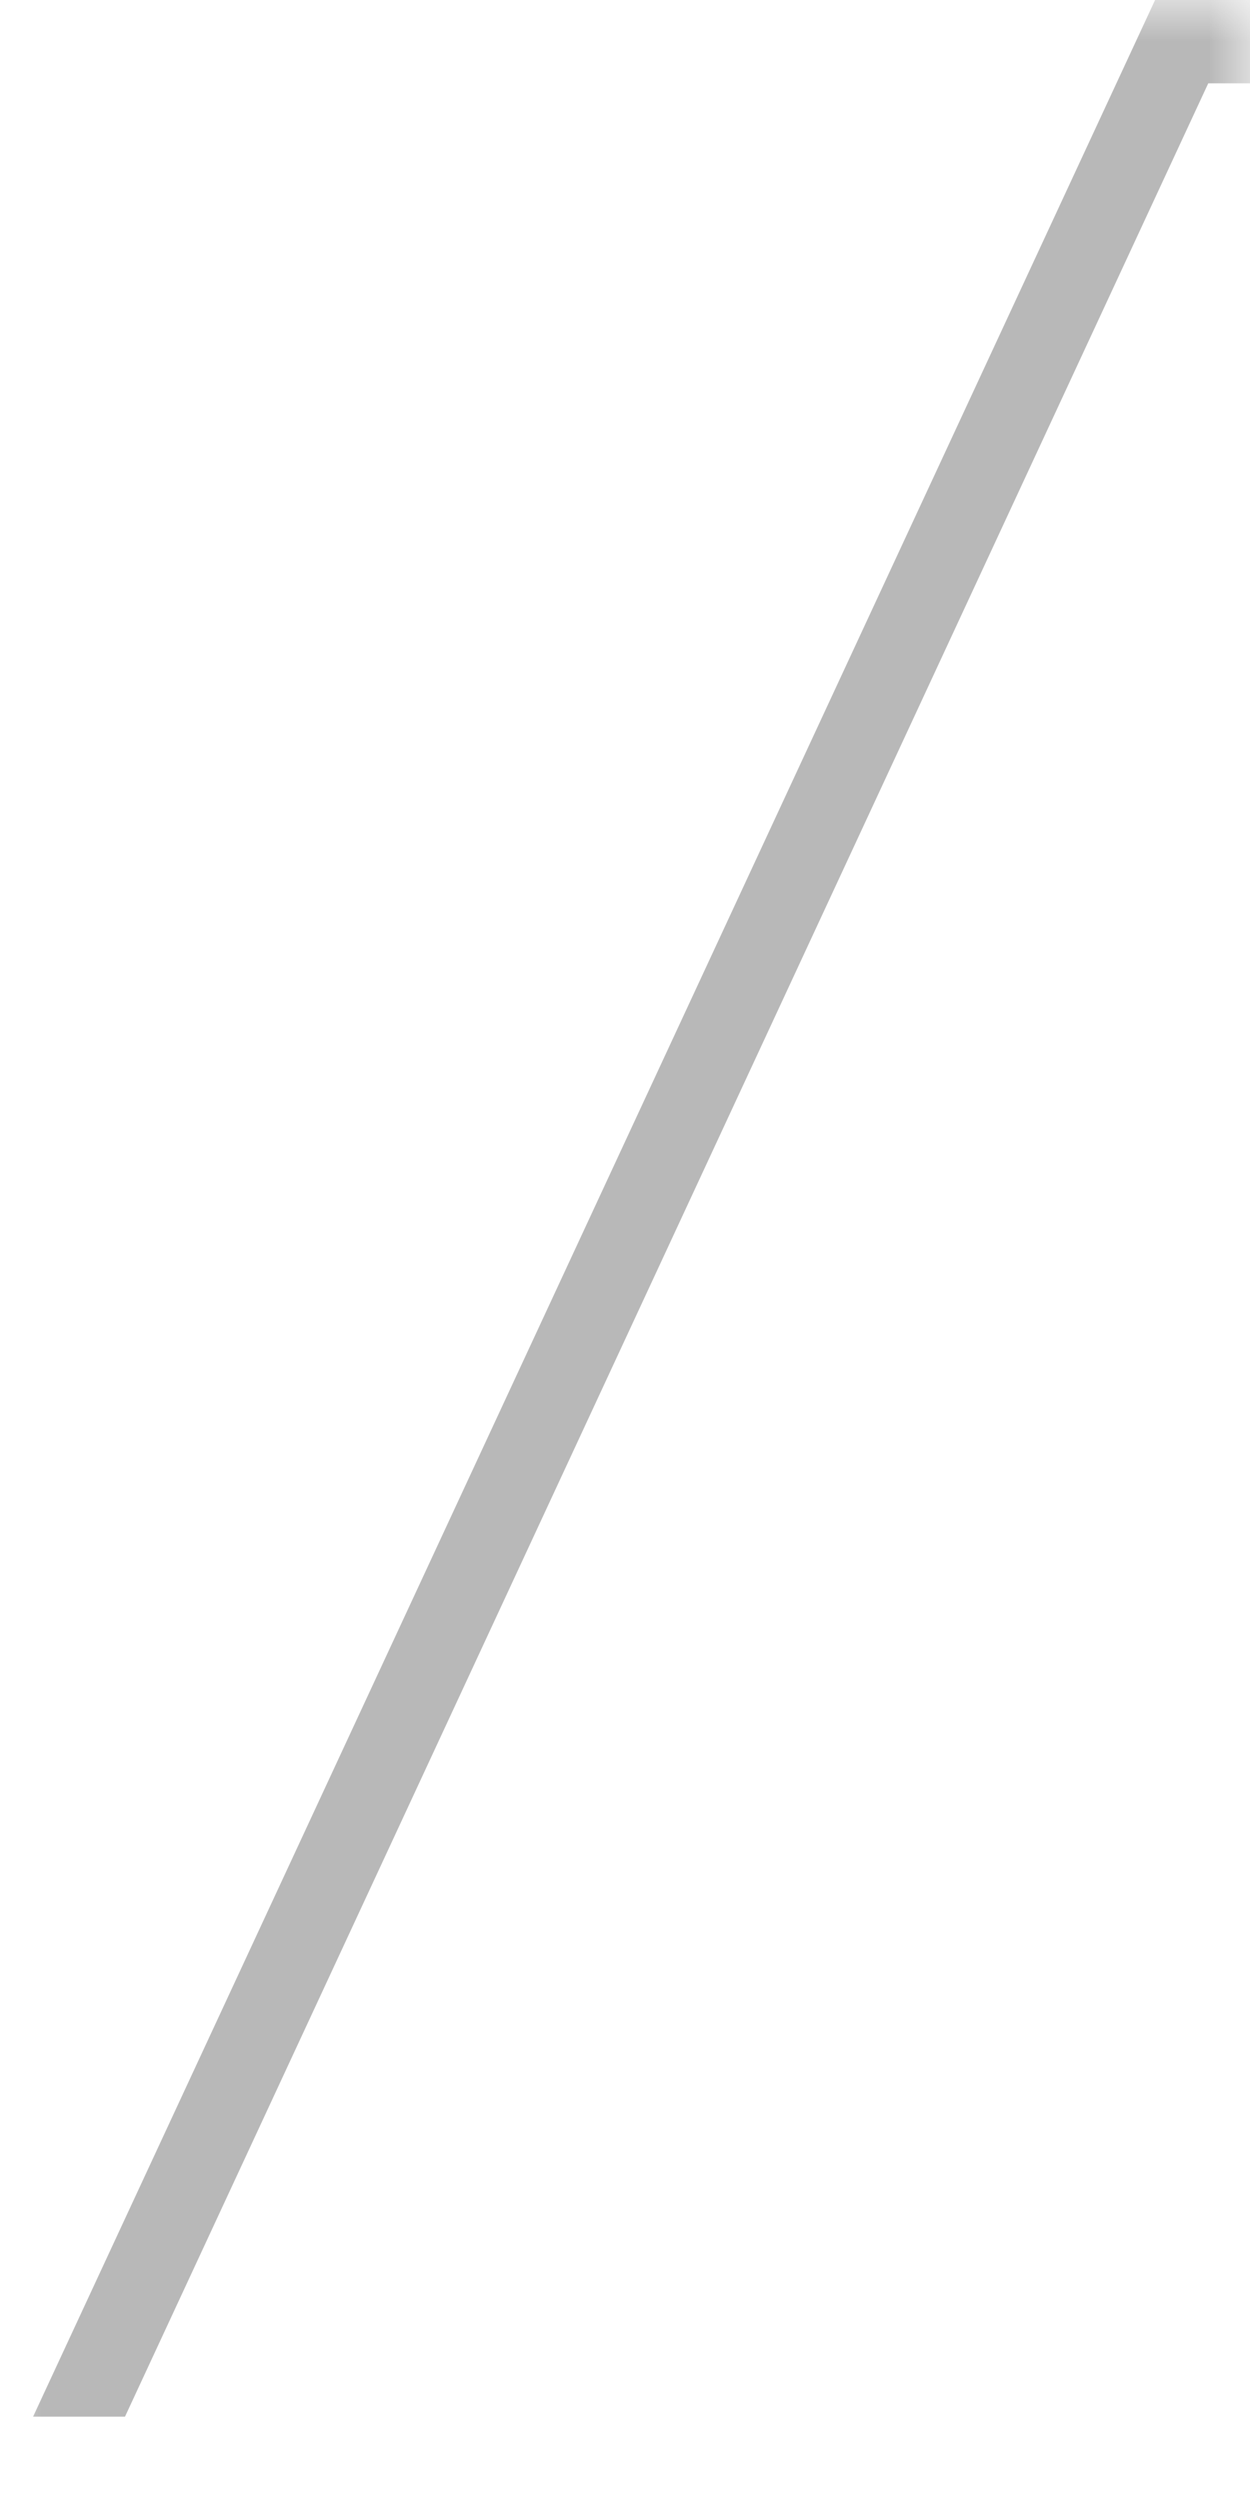 <svg width="15" height="30" viewBox="0 0 15 30" fill="none" xmlns="http://www.w3.org/2000/svg">
<mask id="mask0_577_46" style="mask-type:alpha" maskUnits="userSpaceOnUse" x="0" y="0" width="15" height="30">
<path d="M0 0H15V30H0V0Z" fill="#D9D9D9"/>
</mask>
<g mask="url(#mask0_577_46)">
<path d="M15 0L13.861 0L0.397 29H1.5L14.499 1H15V0Z" fill="black" fill-opacity="0.28"/>
</g>
</svg>
